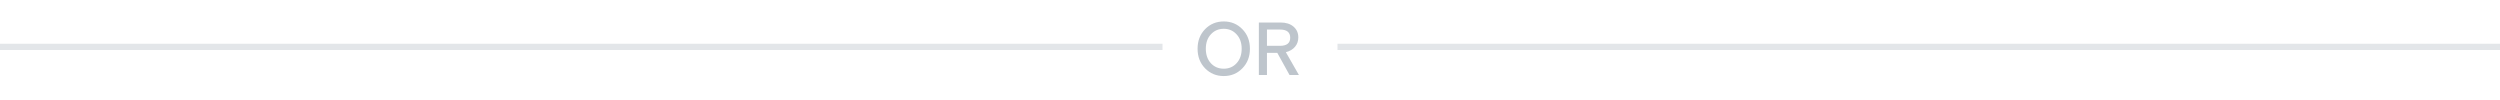 <svg width="400" height="16" viewBox="0 0 400 16" fill="none" xmlns="http://www.w3.org/2000/svg">
<line x1="4.37114e-08" y1="7.5" x2="186" y2="7.5" stroke="#E3E6E9"/>
<line x1="214" y1="7.5" x2="400" y2="7.5" stroke="#E3E6E9"/>
<path d="M198.776 4.668C199.584 5.492 199.988 6.536 199.988 7.8C199.988 9.064 199.584 10.108 198.776 10.932C197.976 11.756 196.984 12.168 195.8 12.168C194.616 12.168 193.62 11.756 192.812 10.932C192.012 10.108 191.612 9.064 191.612 7.8C191.612 6.536 192.012 5.492 192.812 4.668C193.62 3.844 194.616 3.432 195.8 3.432C196.984 3.432 197.976 3.844 198.776 4.668ZM193.736 10.116C194.28 10.7 194.968 10.992 195.8 10.992C196.632 10.992 197.316 10.7 197.852 10.116C198.396 9.524 198.668 8.752 198.668 7.8C198.668 6.848 198.396 6.08 197.852 5.496C197.316 4.904 196.632 4.608 195.8 4.608C194.968 4.608 194.28 4.904 193.736 5.496C193.2 6.08 192.932 6.848 192.932 7.8C192.932 8.752 193.2 9.524 193.736 10.116ZM206.325 12L204.369 8.46H202.713V12H201.417V3.6H204.885C205.757 3.6 206.449 3.82 206.961 4.26C207.473 4.7 207.729 5.272 207.729 5.976C207.729 6.568 207.553 7.072 207.201 7.488C206.849 7.904 206.361 8.192 205.737 8.352L207.825 12H206.325ZM202.713 4.728V7.332H204.801C205.889 7.332 206.433 6.9 206.433 6.036C206.433 5.164 205.889 4.728 204.801 4.728H202.713Z" fill="#BEC5CC"/>
</svg>
